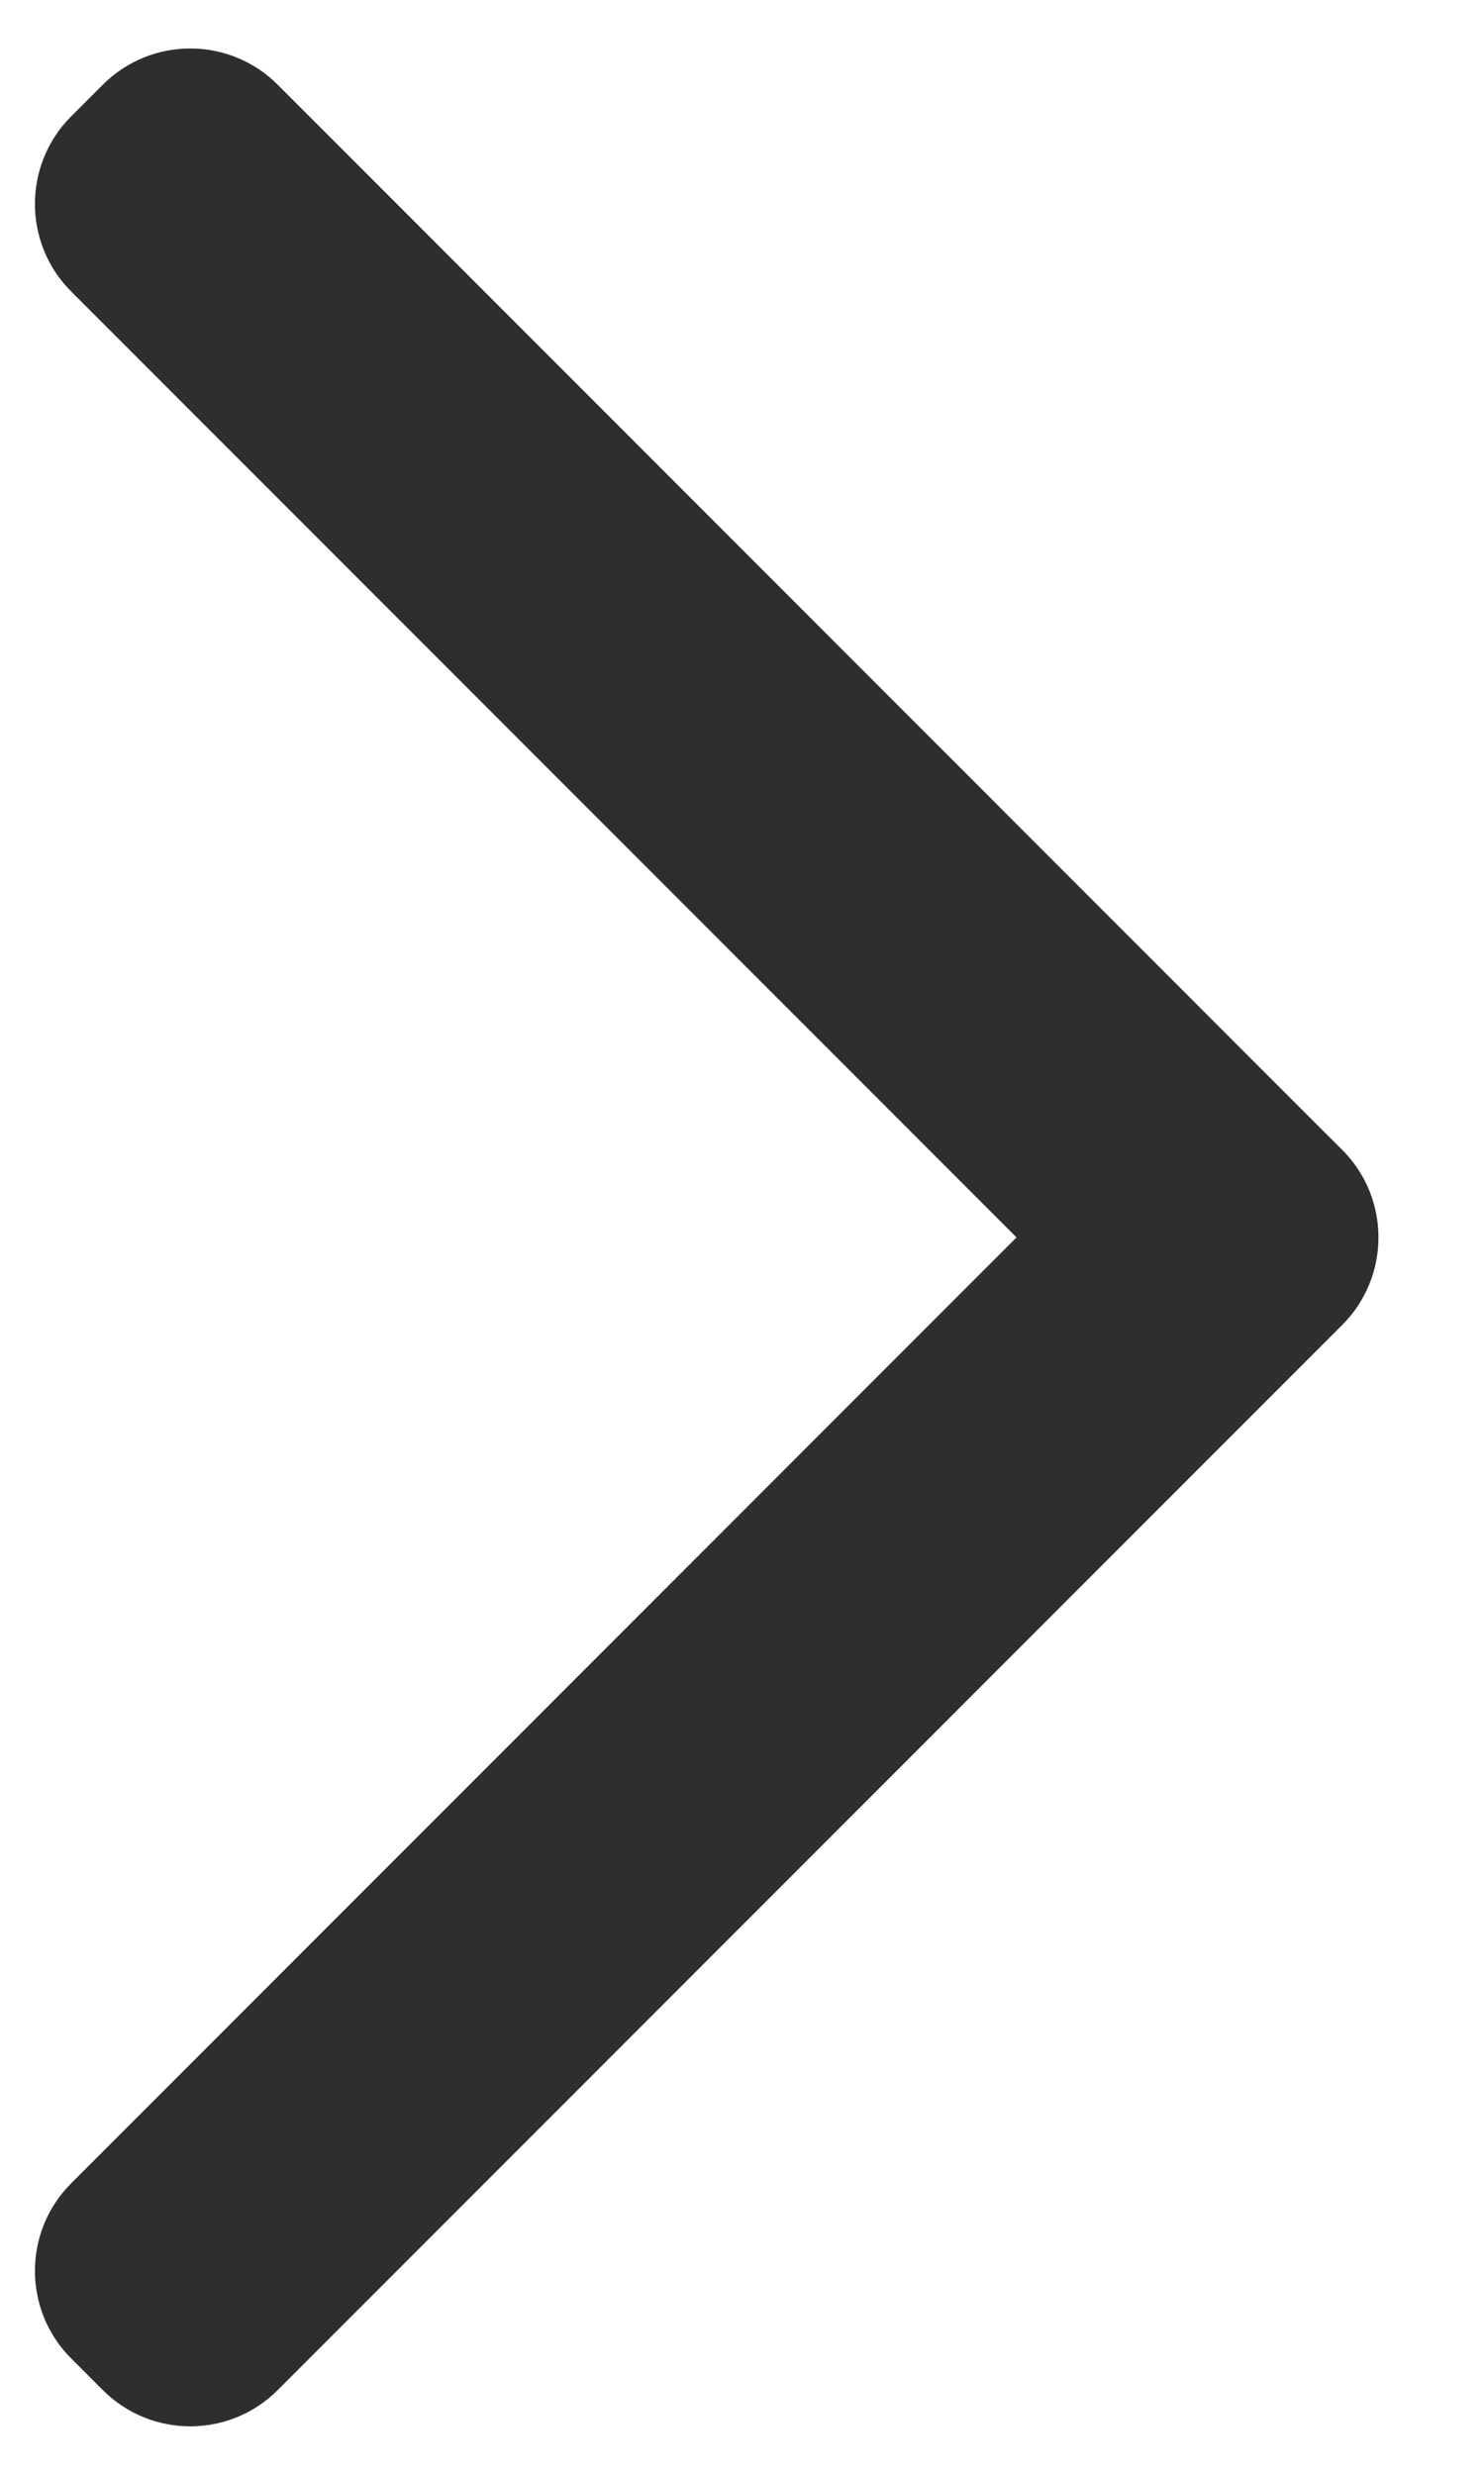 <svg width="12" height="20" viewBox="0 0 12 20" fill="none" xmlns="http://www.w3.org/2000/svg">
    <path d="M0.831 0.685C1.222 0.294 1.855 0.294 2.246 0.685L10.597 9.037C10.597 9.037 10.598 9.037 10.597 9.037L10.854 9.293C11.244 9.683 11.244 10.317 10.854 10.707L2.246 19.315C1.855 19.706 1.222 19.706 0.831 19.315L0.575 19.059C0.185 18.669 0.185 18.035 0.575 17.645L8.22 10L0.575 2.355C0.185 1.965 0.185 1.331 0.575 0.941L0.831 0.685Z" fill="#2E2E2E"/>
</svg>
